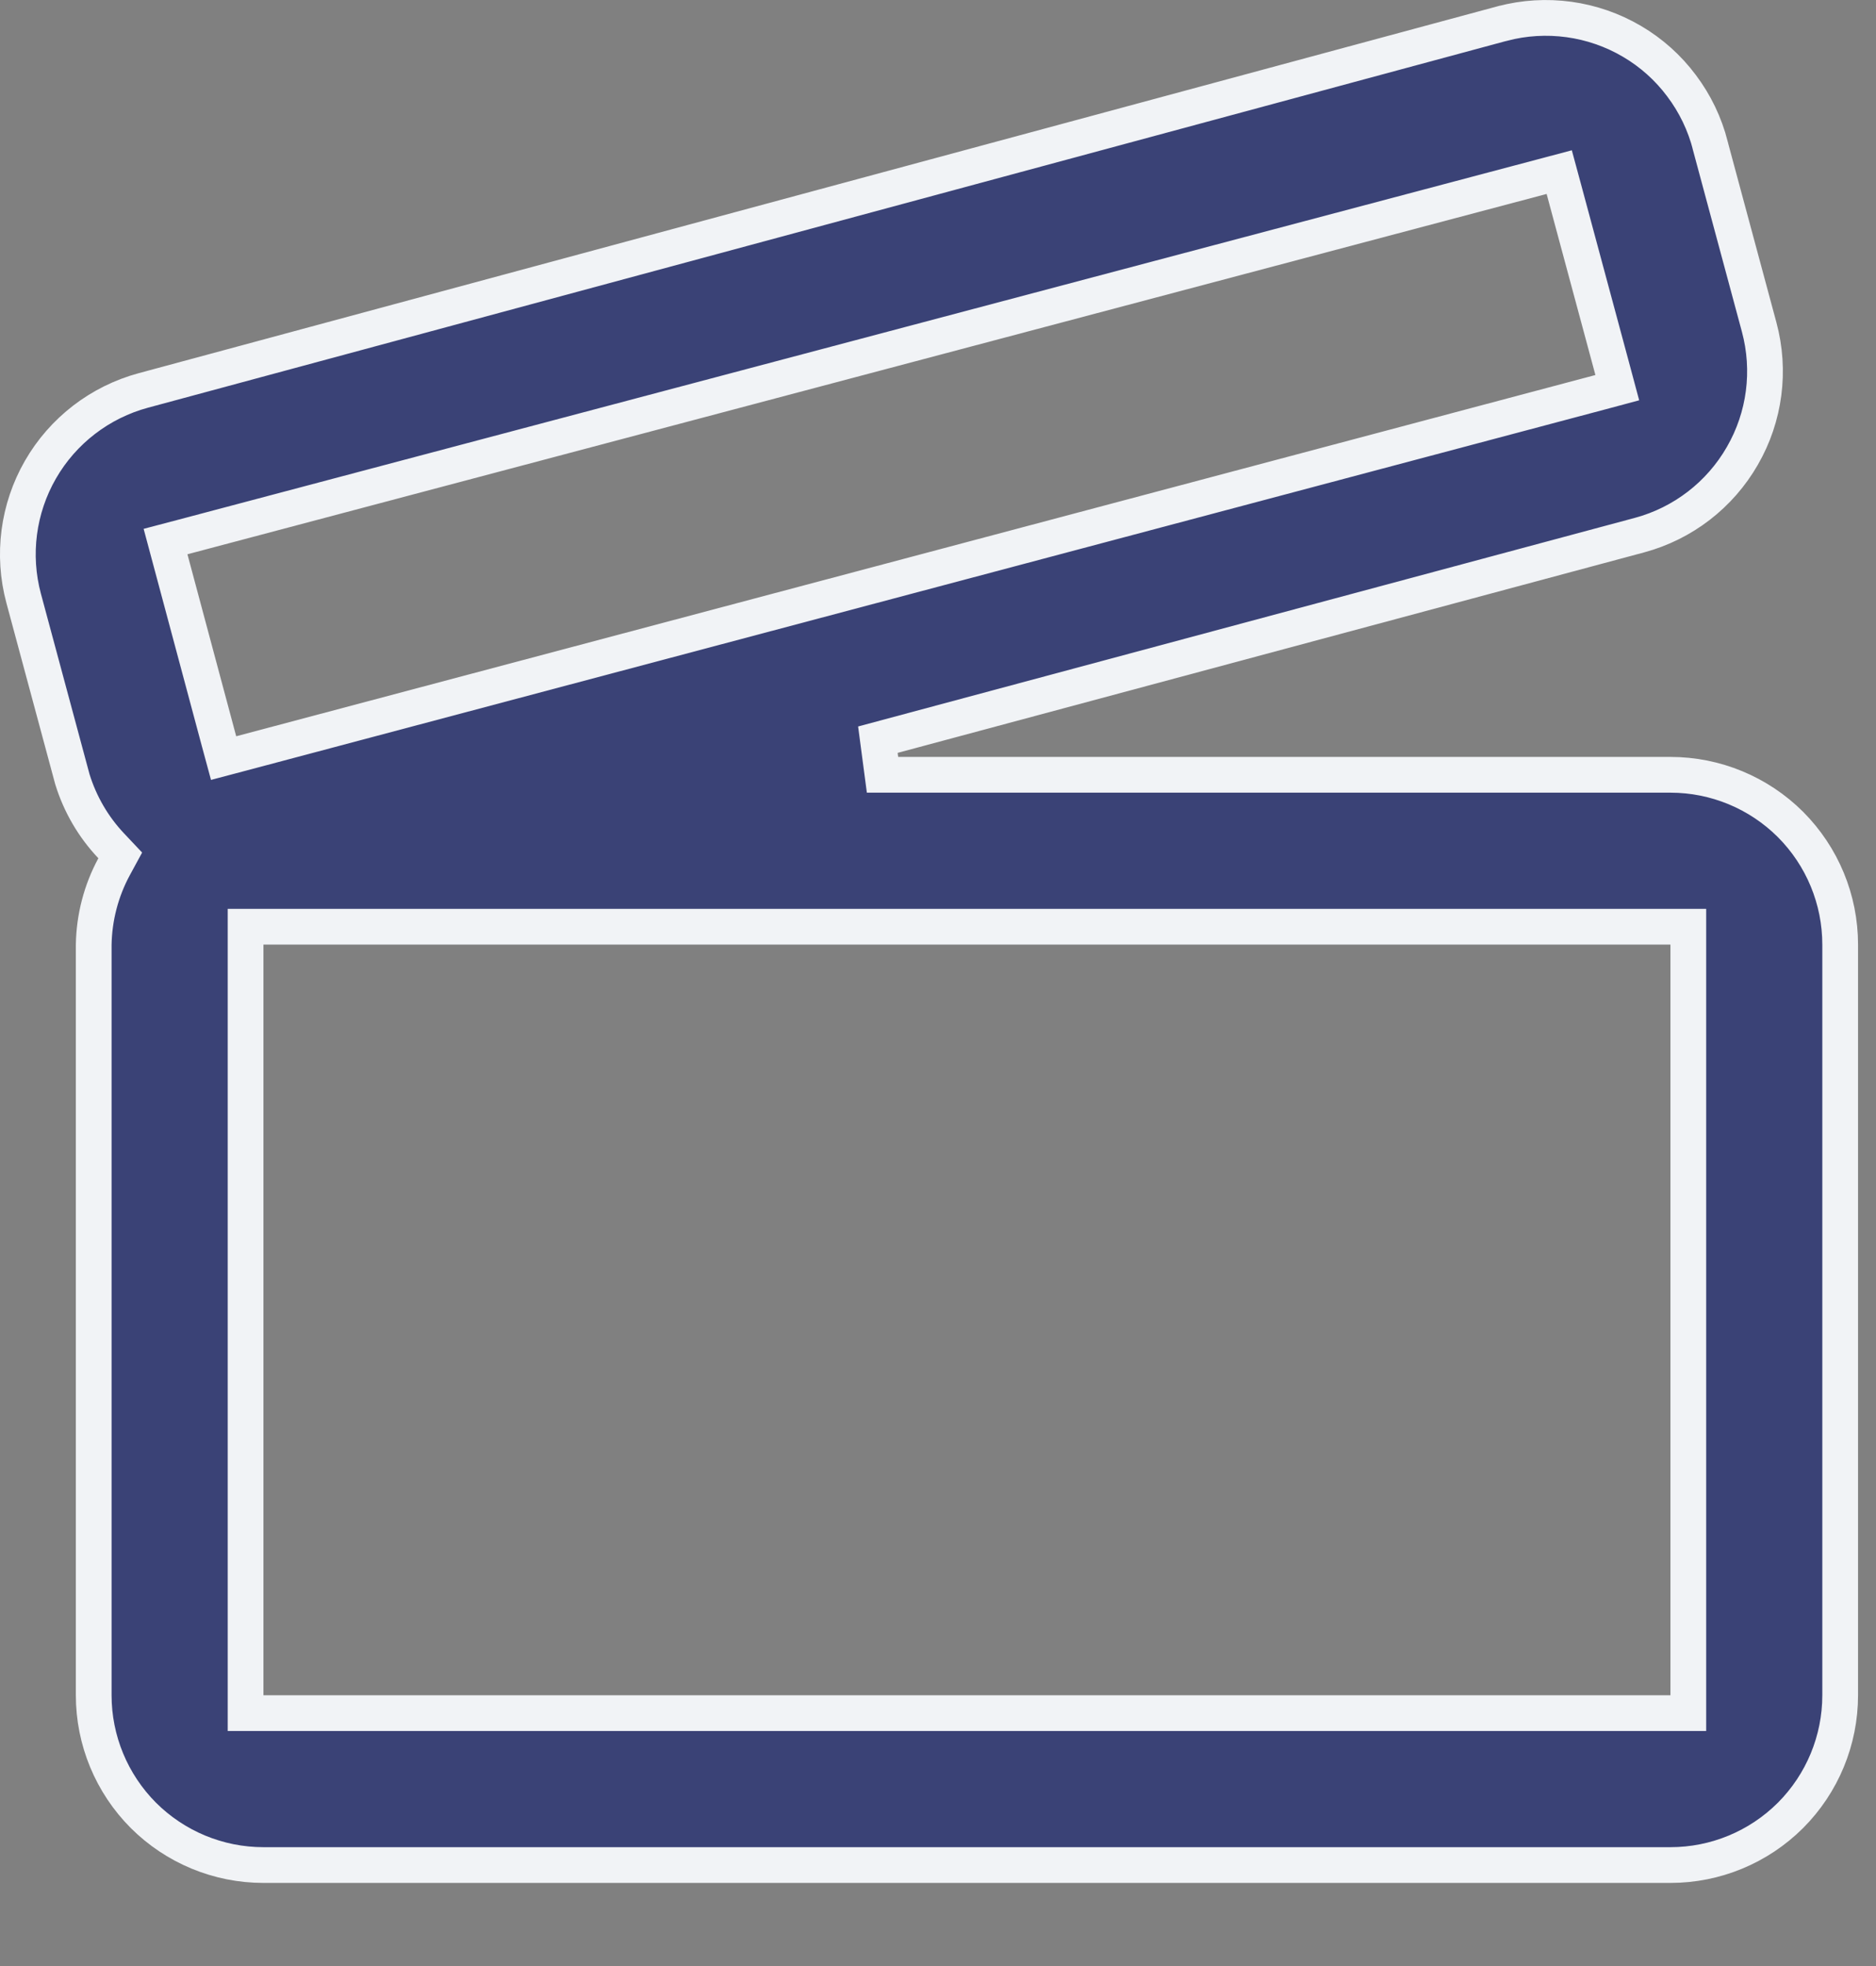 <svg width="21" height="22" viewBox="0 0 21 22" fill="none" xmlns="http://www.w3.org/2000/svg">
<rect x="0" y="0" width="21" height="22" fill="#808080" stroke="none"/>
<path d="M9.827 8.277L9.879 8.67H18.699C19.203 8.67 19.686 8.87 20.043 9.226C20.399 9.583 20.599 10.066 20.599 10.57V18.97C20.599 19.474 20.399 19.957 20.043 20.314C19.686 20.67 19.203 20.87 18.699 20.87H2.949C2.445 20.87 1.962 20.67 1.605 20.314C1.249 19.957 1.049 19.474 1.049 18.97V10.572C1.054 10.267 1.132 9.967 1.277 9.699L1.346 9.572L1.246 9.466C1.045 9.254 0.896 8.998 0.81 8.719L0.265 6.696C0.265 6.696 0.265 6.696 0.265 6.696C0.265 6.696 0.265 6.696 0.265 6.696C0.134 6.21 0.202 5.691 0.453 5.255C0.704 4.819 1.119 4.5 1.605 4.369L16.818 0.263C16.818 0.263 16.819 0.263 16.819 0.263C17.061 0.199 17.314 0.184 17.563 0.218C17.811 0.252 18.051 0.335 18.267 0.462C18.484 0.589 18.673 0.758 18.823 0.959C18.974 1.159 19.084 1.388 19.146 1.631L19.146 1.631L19.146 1.634L19.692 3.66C19.823 4.147 19.756 4.665 19.504 5.101C19.253 5.538 18.839 5.857 18.353 5.988L9.827 8.277ZM17.506 2.118L17.454 1.926L17.262 1.977L2.047 6.009L1.853 6.06L1.905 6.254L2.451 8.291L2.503 8.483L2.696 8.432L17.91 4.39L18.104 4.338L18.052 4.144L17.506 2.118ZM2.749 18.97V19.17H2.949H18.699H18.899V18.97V10.57V10.37H18.699H2.949H2.749V10.57V18.97Z" fill="#3A4276" stroke="#F1F3F6" stroke-width="0.4"/>
</svg>
